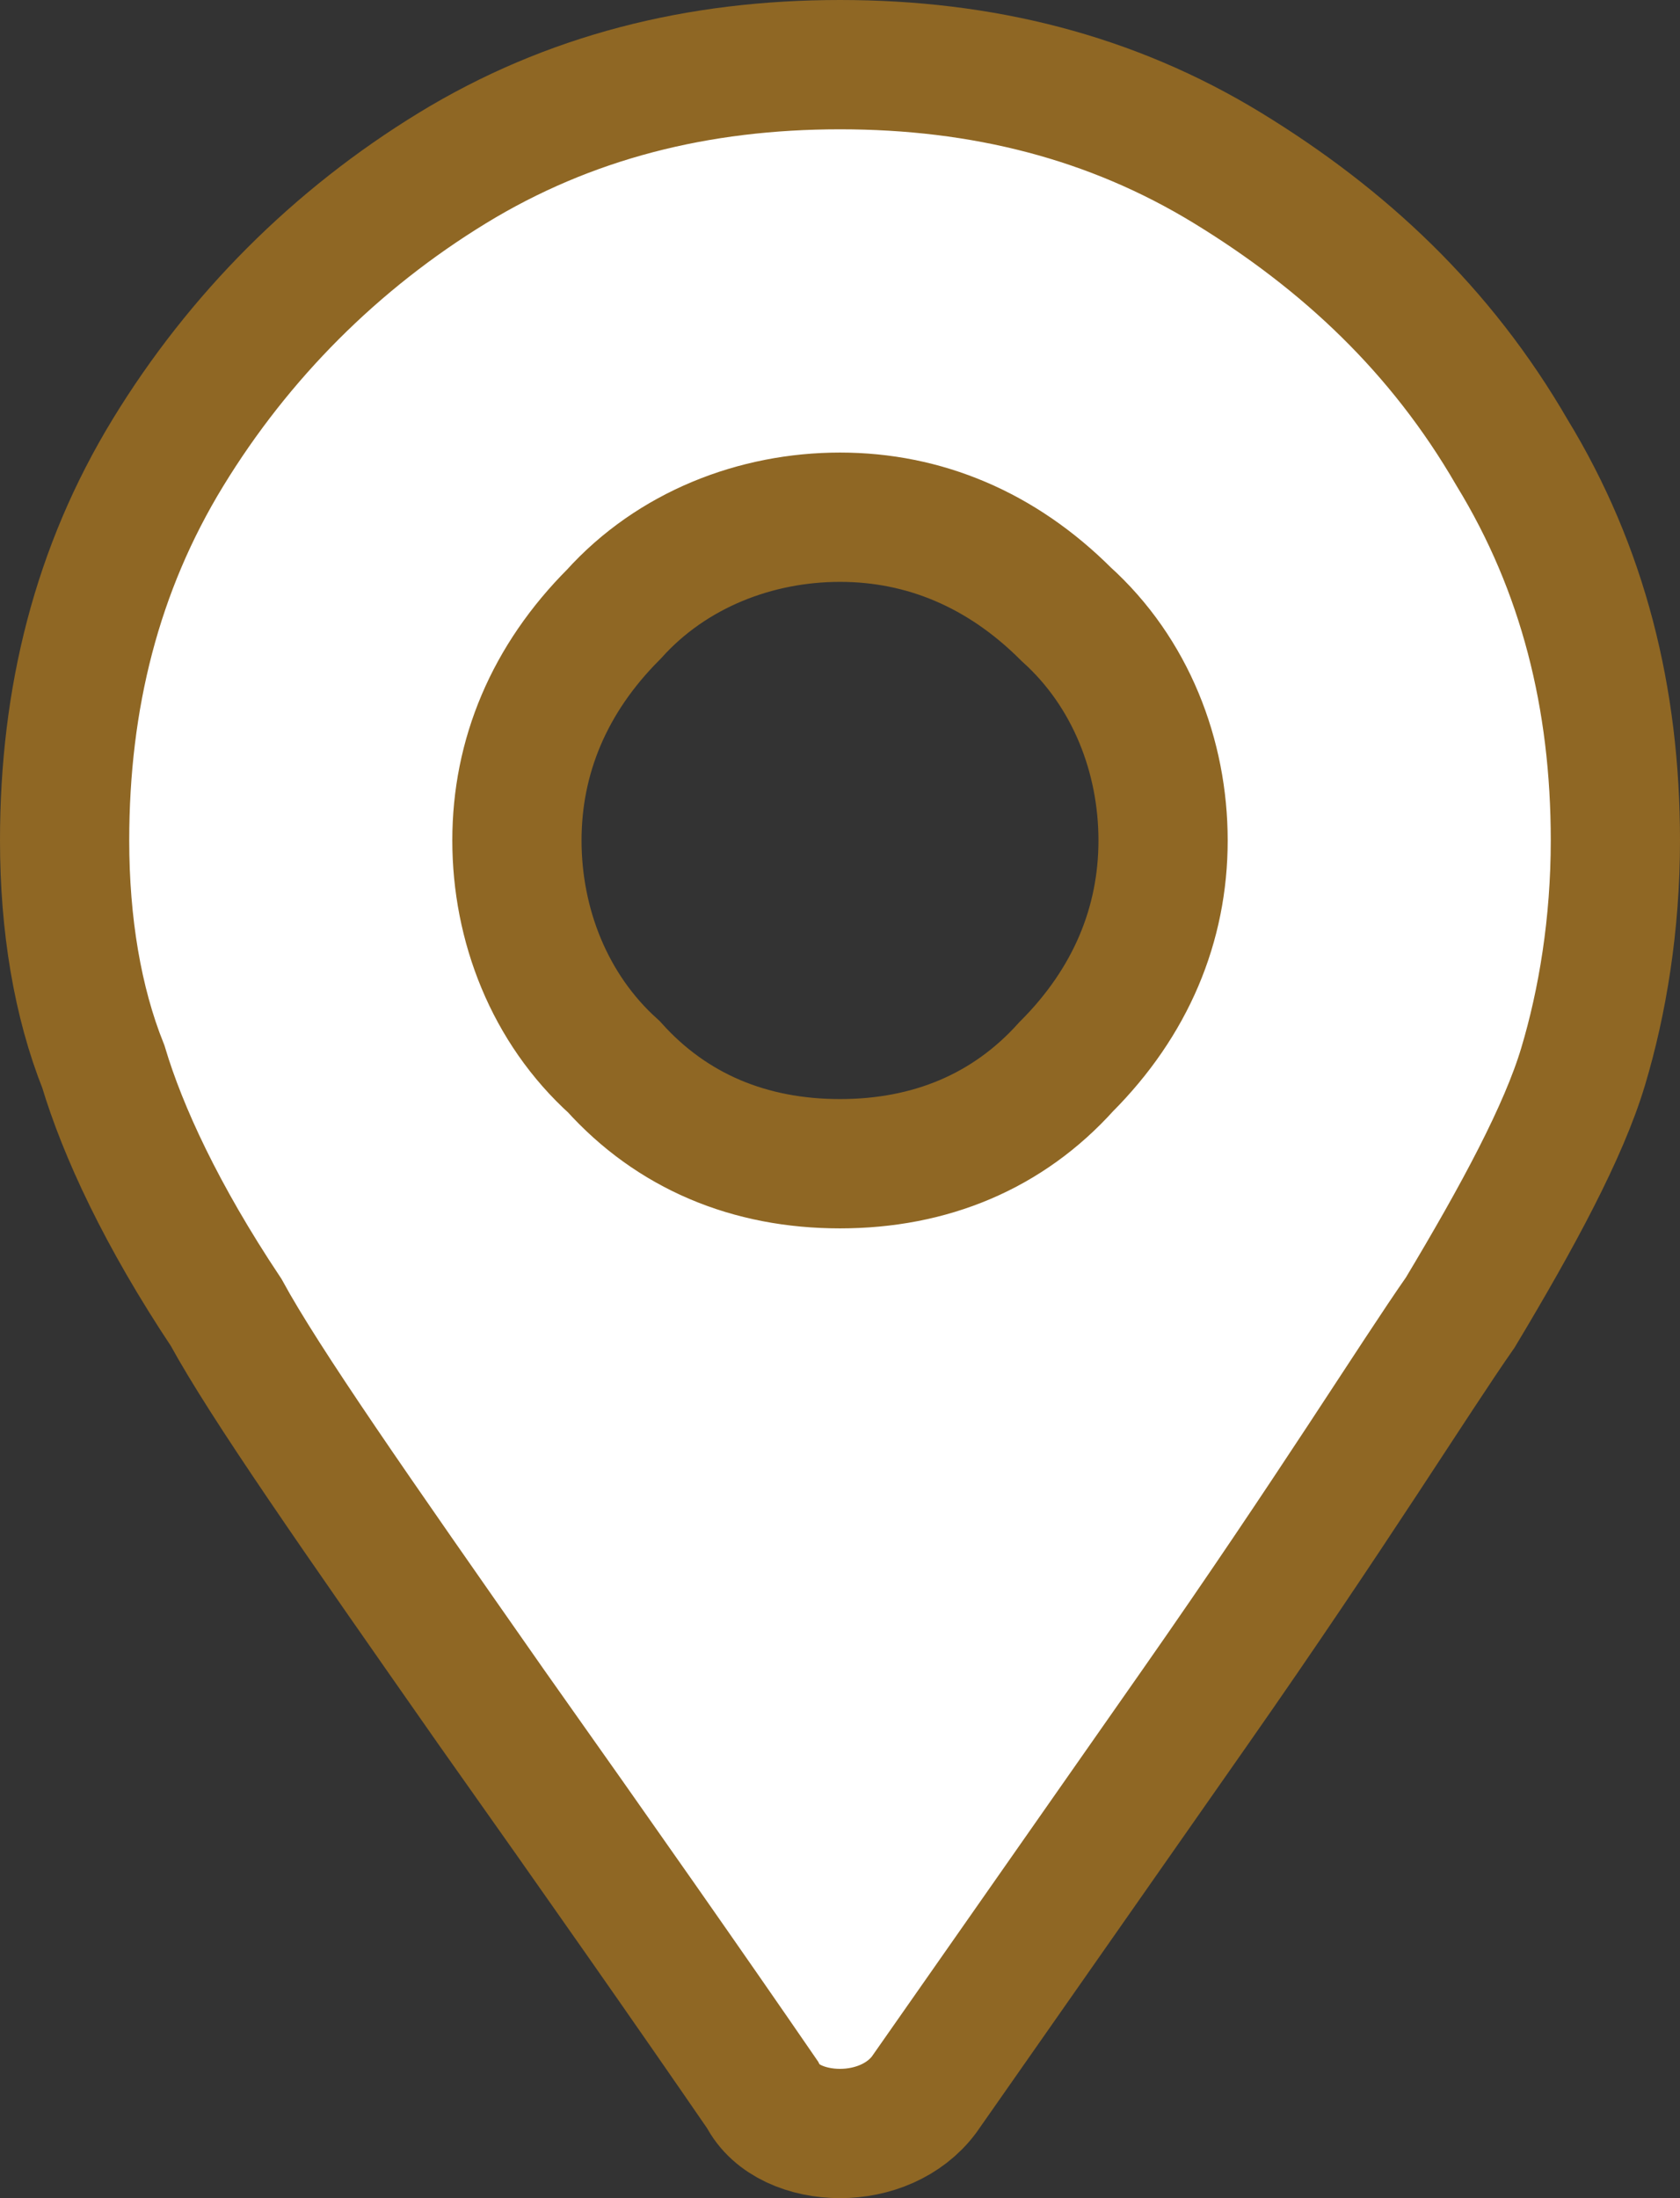<?xml version="1.0" encoding="utf-8"?>
<!-- Generator: Adobe Illustrator 25.4.1, SVG Export Plug-In . SVG Version: 6.00 Build 0)  -->
<svg version="1.1" id="Layer_1" xmlns="http://www.w3.org/2000/svg" xmlns:xlink="http://www.w3.org/1999/xlink" x="0px" y="0px"
	 width="26px" height="34px" viewBox="0 0 26 34" style="enable-background:new 0 0 26 34;" xml:space="preserve">
<rect x="0" y="0" width="26" height="34" fill="#333333" stroke="none"/>
<style type="text/css">
	.st0{fill:#FFFFFF;stroke:#8F6724;stroke-width:2;stroke-miterlimit:10;}
</style>
<g>
	<path class="st0" d="M11.8,32.4c-1.1-1.6-2.5-3.6-4.2-6c-2.1-3-3.5-5-4.1-6.1c-1-1.5-1.6-2.8-1.9-3.8C1.2,15.5,1,14.3,1,13
		c0-2.2,0.5-4.2,1.6-6C3.7,5.2,5.2,3.7,7,2.6C8.8,1.5,10.8,1,13,1c2.2,0,4.2,0.5,6,1.6c1.8,1.1,3.3,2.5,4.4,4.4
		c1.1,1.8,1.6,3.8,1.6,6c0,1.3-0.2,2.5-0.5,3.5c-0.3,1-1,2.3-1.9,3.8c-0.7,1-2,3.1-4.1,6.1l-4.2,6C14,32.8,13.5,33,13,33
		C12.5,33,12,32.8,11.8,32.4z M13,18c1.4,0,2.6-0.5,3.5-1.5c1-1,1.5-2.2,1.5-3.5s-0.5-2.6-1.5-3.5c-1-1-2.2-1.5-3.5-1.5
		s-2.6,0.5-3.5,1.5c-1,1-1.5,2.2-1.5,3.5s0.5,2.6,1.5,3.5C10.4,17.5,11.6,18,13,18z"/>
</g>
</svg>
